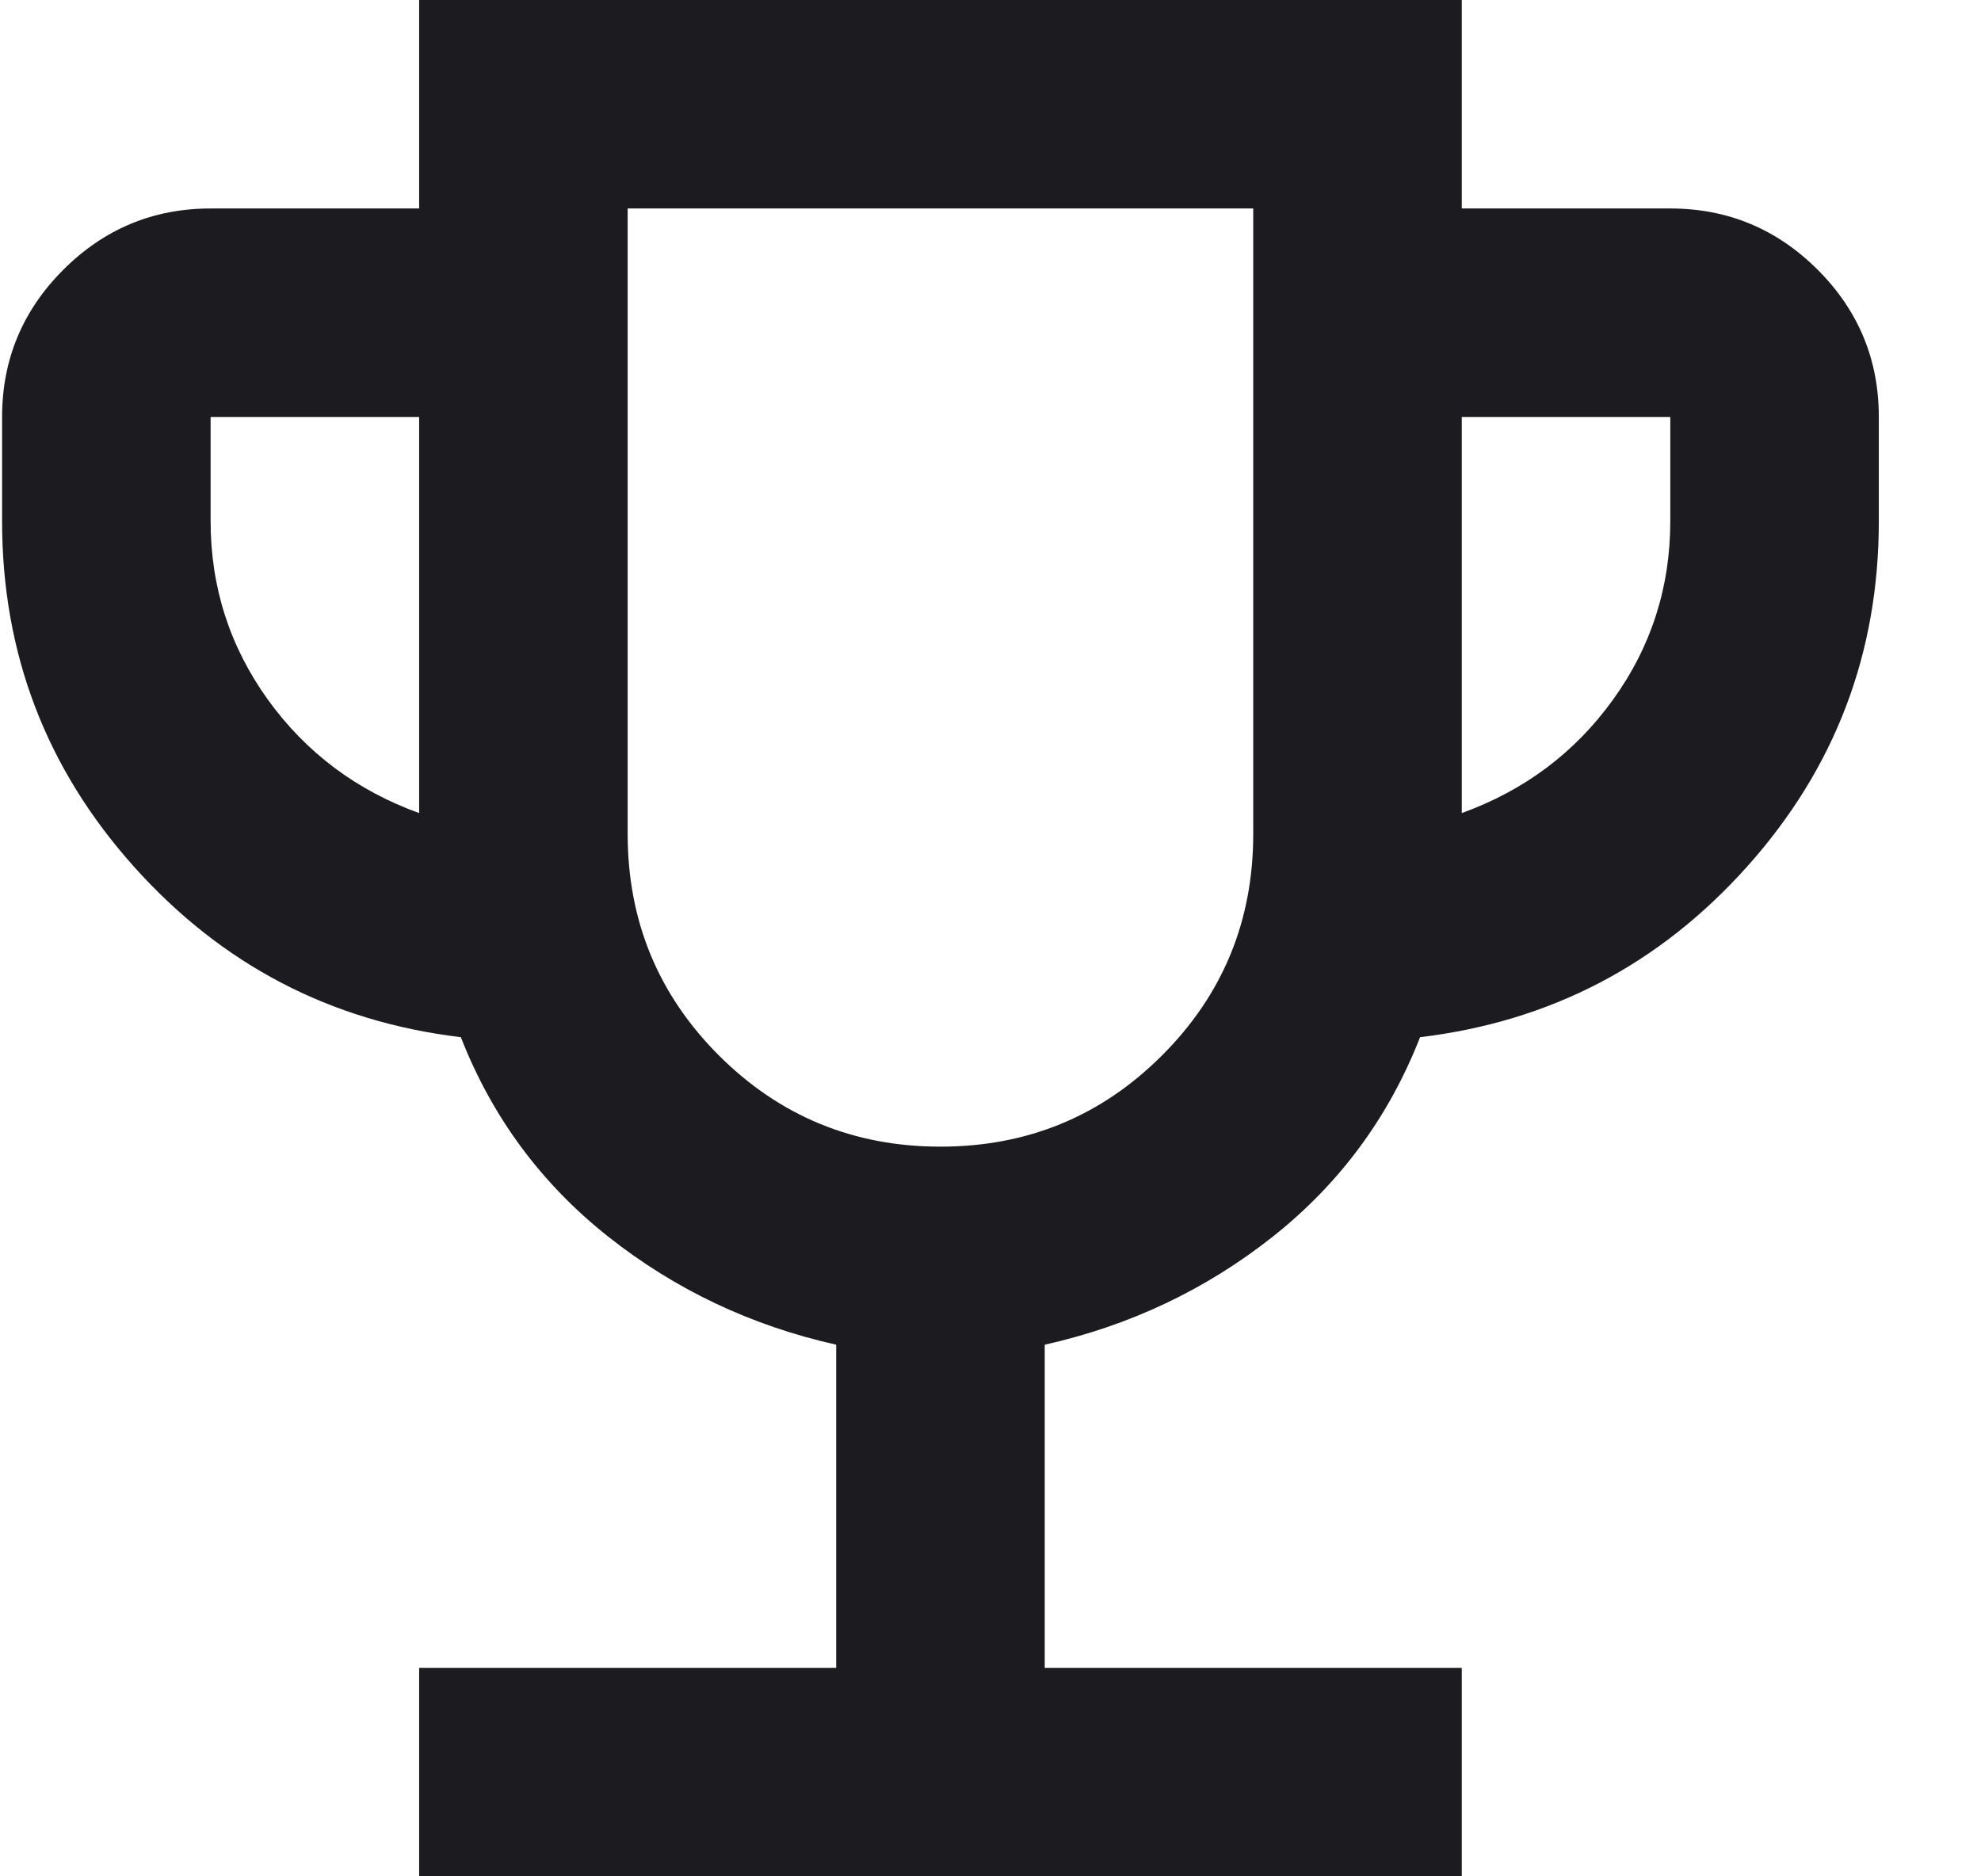 <svg width="19" height="18" viewBox="0 0 19 18" fill="none" xmlns="http://www.w3.org/2000/svg">
<path d="M4.02 18V16H8.02V12.9C7.204 12.717 6.475 12.371 5.833 11.863C5.191 11.354 4.72 10.717 4.42 9.95C3.17 9.8 2.125 9.254 1.283 8.312C0.441 7.371 0.02 6.267 0.02 5V4C0.02 3.45 0.216 2.979 0.608 2.587C1 2.196 1.47 2 2.02 2H4.02V0H14.02V2H16.02C16.57 2 17.041 2.196 17.433 2.587C17.825 2.979 18.02 3.45 18.02 4V5C18.02 6.267 17.6 7.371 16.758 8.312C15.916 9.254 14.87 9.8 13.62 9.95C13.32 10.717 12.85 11.354 12.208 11.863C11.566 12.371 10.837 12.717 10.02 12.9V16H14.02V18H4.02ZM4.02 7.8V4H2.02V5C2.02 5.633 2.204 6.204 2.57 6.713C2.937 7.221 3.42 7.583 4.02 7.8ZM9.02 11C9.854 11 10.562 10.708 11.145 10.125C11.729 9.542 12.02 8.833 12.02 8V2H6.02V8C6.02 8.833 6.312 9.542 6.895 10.125C7.479 10.708 8.187 11 9.02 11ZM14.02 7.8C14.62 7.583 15.104 7.221 15.47 6.713C15.837 6.204 16.02 5.633 16.02 5V4H14.02V7.8Z" fill="#1C1B1F"/>
</svg>
